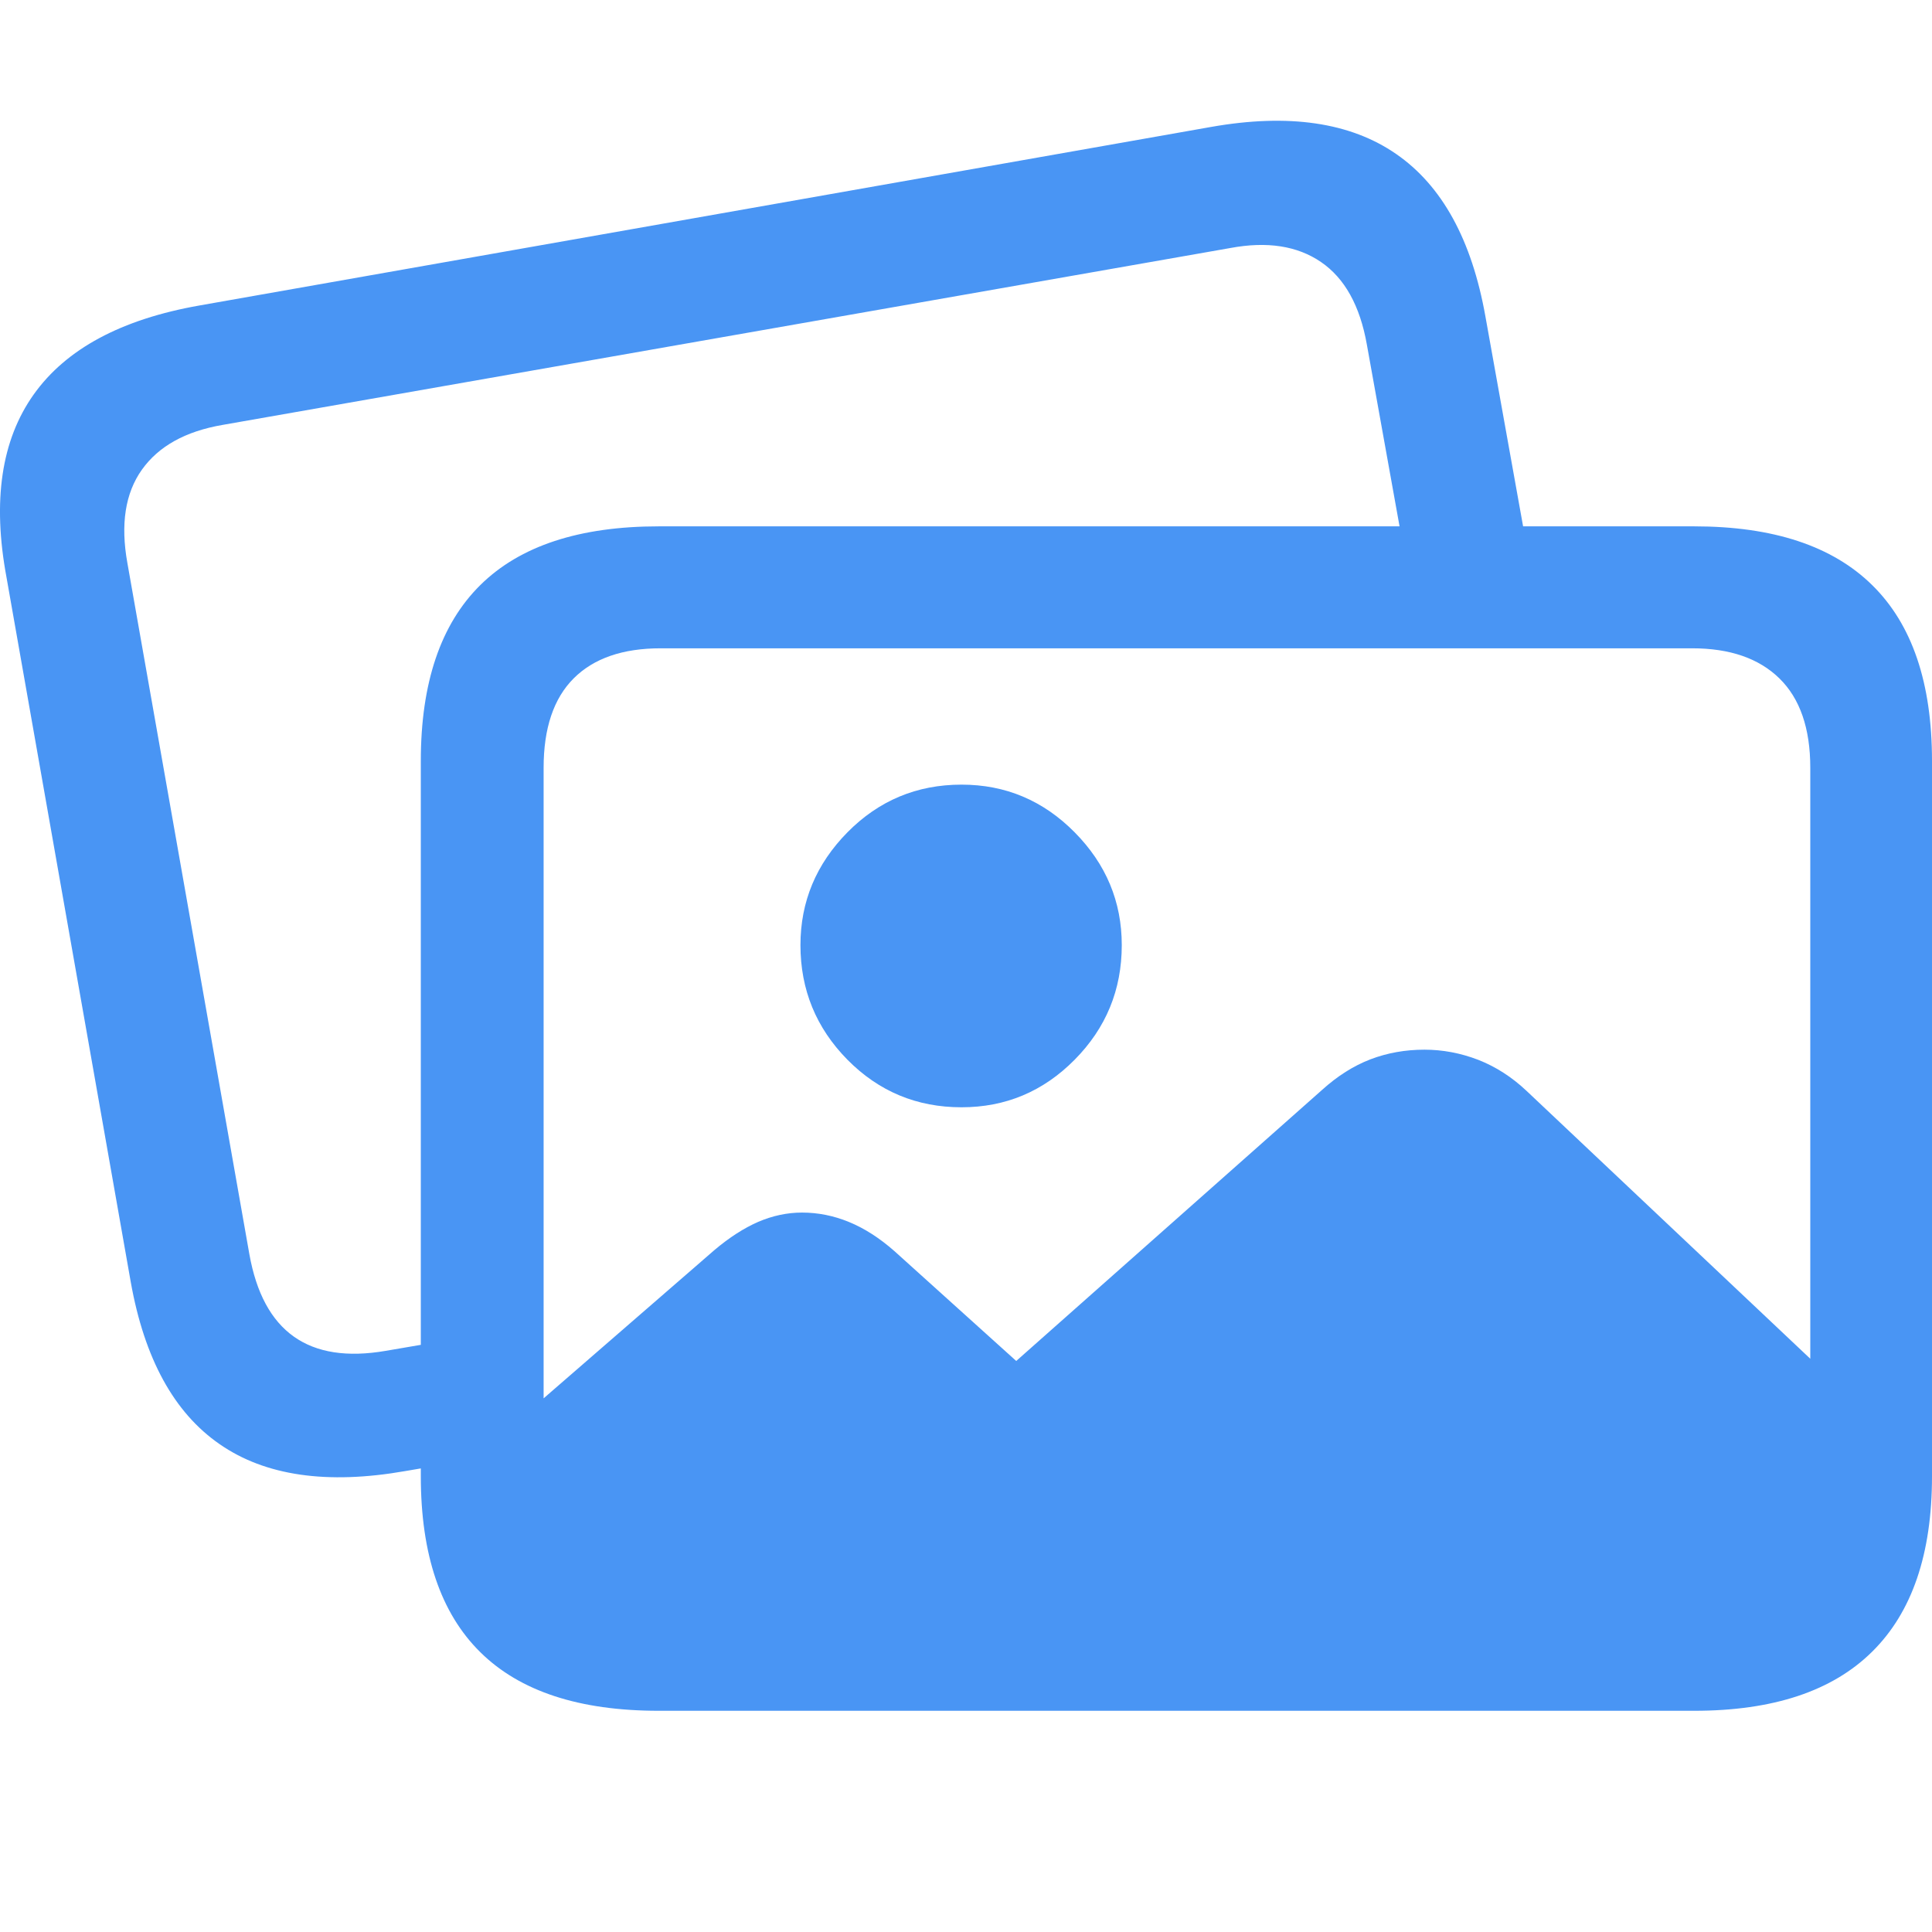<svg width="16" height="16" viewBox="0 0 16 16" fill="none" xmlns="http://www.w3.org/2000/svg">
<path d="M5.481 13.836H13.876C14.423 13.836 14.84 13.697 15.127 13.42C15.413 13.142 15.556 12.73 15.556 12.183V11.785L12.642 9.034C12.52 8.919 12.387 8.834 12.242 8.777C12.096 8.721 11.948 8.693 11.797 8.693C11.637 8.693 11.488 8.72 11.349 8.773C11.209 8.827 11.076 8.911 10.949 9.026L8.416 11.271L7.407 10.361C7.283 10.252 7.158 10.172 7.031 10.12C6.905 10.068 6.775 10.042 6.642 10.042C6.519 10.042 6.398 10.068 6.279 10.119C6.16 10.171 6.039 10.249 5.916 10.353L3.802 12.188C3.802 12.736 3.945 13.148 4.231 13.423C4.518 13.699 4.934 13.836 5.481 13.836ZM7.963 9.17C8.328 9.17 8.64 9.039 8.9 8.776C9.16 8.513 9.29 8.197 9.29 7.827C9.29 7.467 9.16 7.156 8.9 6.893C8.64 6.63 8.328 6.498 7.963 6.498C7.592 6.498 7.278 6.63 7.018 6.893C6.759 7.156 6.629 7.467 6.629 7.827C6.629 8.197 6.759 8.513 7.018 8.776C7.278 9.039 7.592 9.17 7.963 9.17ZM1.083 10.618C1.196 11.251 1.441 11.699 1.819 11.96C2.196 12.222 2.709 12.296 3.355 12.183L4.136 12.05V11.026L3.195 11.187C2.556 11.297 2.18 11.03 2.065 10.386L1.055 4.663C0.997 4.342 1.037 4.084 1.175 3.89C1.313 3.696 1.535 3.572 1.843 3.519L10.189 2.054C10.494 1.997 10.744 2.036 10.94 2.17C11.136 2.304 11.263 2.532 11.32 2.855L11.647 4.673H12.67L12.302 2.623C12.189 1.986 11.942 1.537 11.562 1.275C11.183 1.013 10.672 0.938 10.031 1.051L1.651 2.53C1.004 2.644 0.547 2.89 0.279 3.267C0.011 3.644 -0.064 4.149 0.054 4.782L1.083 10.618ZM5.455 14.168H14.031C14.684 14.168 15.175 14.005 15.505 13.678C15.835 13.352 16 12.868 16 12.226V6.302C16 5.655 15.835 5.17 15.505 4.846C15.175 4.521 14.684 4.359 14.031 4.359H5.455C4.798 4.359 4.306 4.521 3.978 4.845C3.65 5.169 3.485 5.654 3.485 6.302V12.226C3.485 12.874 3.65 13.36 3.978 13.683C4.306 14.007 4.798 14.168 5.455 14.168ZM5.471 13.16C5.157 13.16 4.917 13.077 4.751 12.91C4.585 12.743 4.502 12.497 4.502 12.171V6.358C4.502 6.031 4.585 5.784 4.751 5.618C4.917 5.452 5.157 5.369 5.471 5.369H14.014C14.326 5.369 14.566 5.452 14.736 5.618C14.906 5.784 14.992 6.031 14.992 6.358V12.171C14.992 12.497 14.906 12.743 14.736 12.91C14.566 13.077 14.326 13.16 14.014 13.16H5.471Z" fill="#4995F4"/>
</svg>
